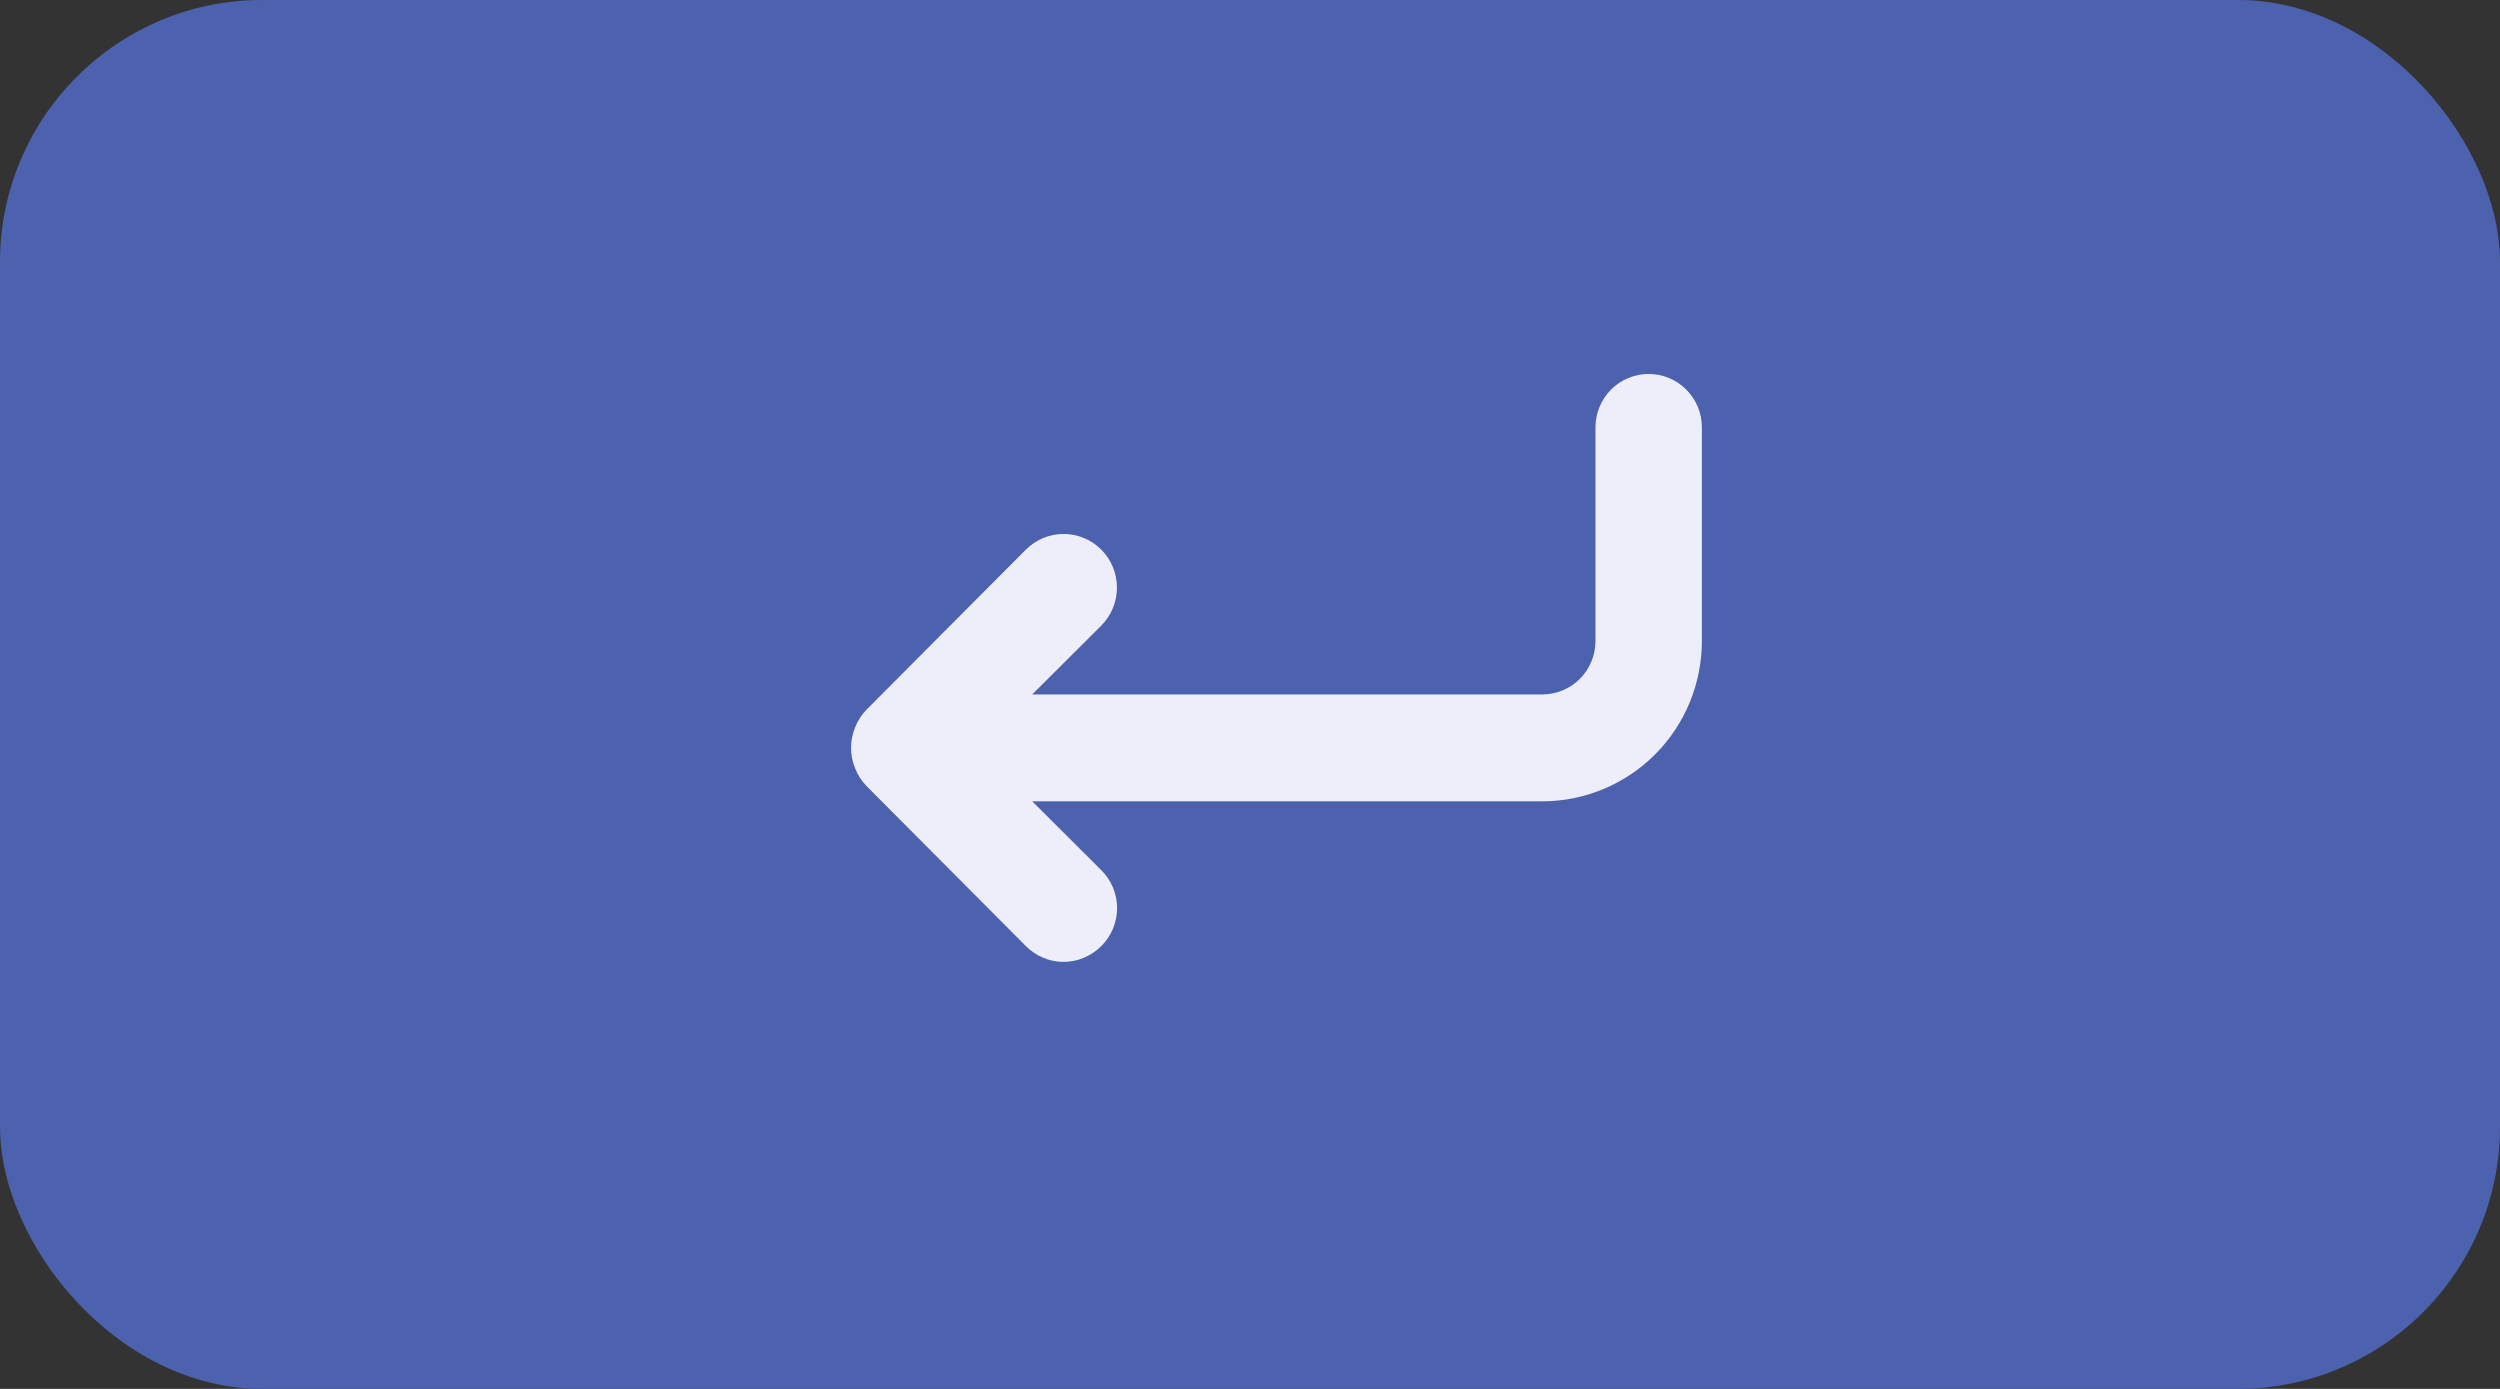 <svg width="36" height="20" viewBox="0 0 36 20" fill="none" xmlns="http://www.w3.org/2000/svg">
<rect x="0" y="0" width="36" height="20" fill="#333333" stroke="none"/>
<rect width="36" height="20" rx="3.775" fill="#4D62AE"/>
<path d="M23.741 5.385C23.538 5.385 23.343 5.466 23.199 5.61C23.056 5.754 22.975 5.95 22.975 6.154V9.231C22.975 9.435 22.894 9.63 22.751 9.775C22.607 9.919 22.412 10 22.209 10H14.864L15.859 9.008C16.003 8.863 16.084 8.666 16.084 8.462C16.084 8.257 16.003 8.06 15.859 7.915C15.715 7.771 15.519 7.689 15.315 7.689C15.111 7.689 14.916 7.771 14.772 7.915L12.474 10.223C12.404 10.296 12.349 10.383 12.313 10.477C12.236 10.664 12.236 10.874 12.313 11.062C12.349 11.156 12.404 11.242 12.474 11.315L14.772 13.623C14.843 13.695 14.928 13.752 15.021 13.791C15.114 13.831 15.214 13.851 15.315 13.851C15.416 13.851 15.517 13.831 15.61 13.791C15.703 13.752 15.788 13.695 15.859 13.623C15.931 13.552 15.988 13.466 16.027 13.373C16.066 13.279 16.086 13.178 16.086 13.077C16.086 12.975 16.066 12.875 16.027 12.781C15.988 12.687 15.931 12.602 15.859 12.531L14.864 11.539H22.209C22.818 11.539 23.403 11.295 23.834 10.863C24.265 10.43 24.507 9.843 24.507 9.231V6.154C24.507 5.95 24.426 5.754 24.282 5.61C24.139 5.466 23.944 5.385 23.741 5.385Z" fill="#EEEEFA"/>
</svg>
